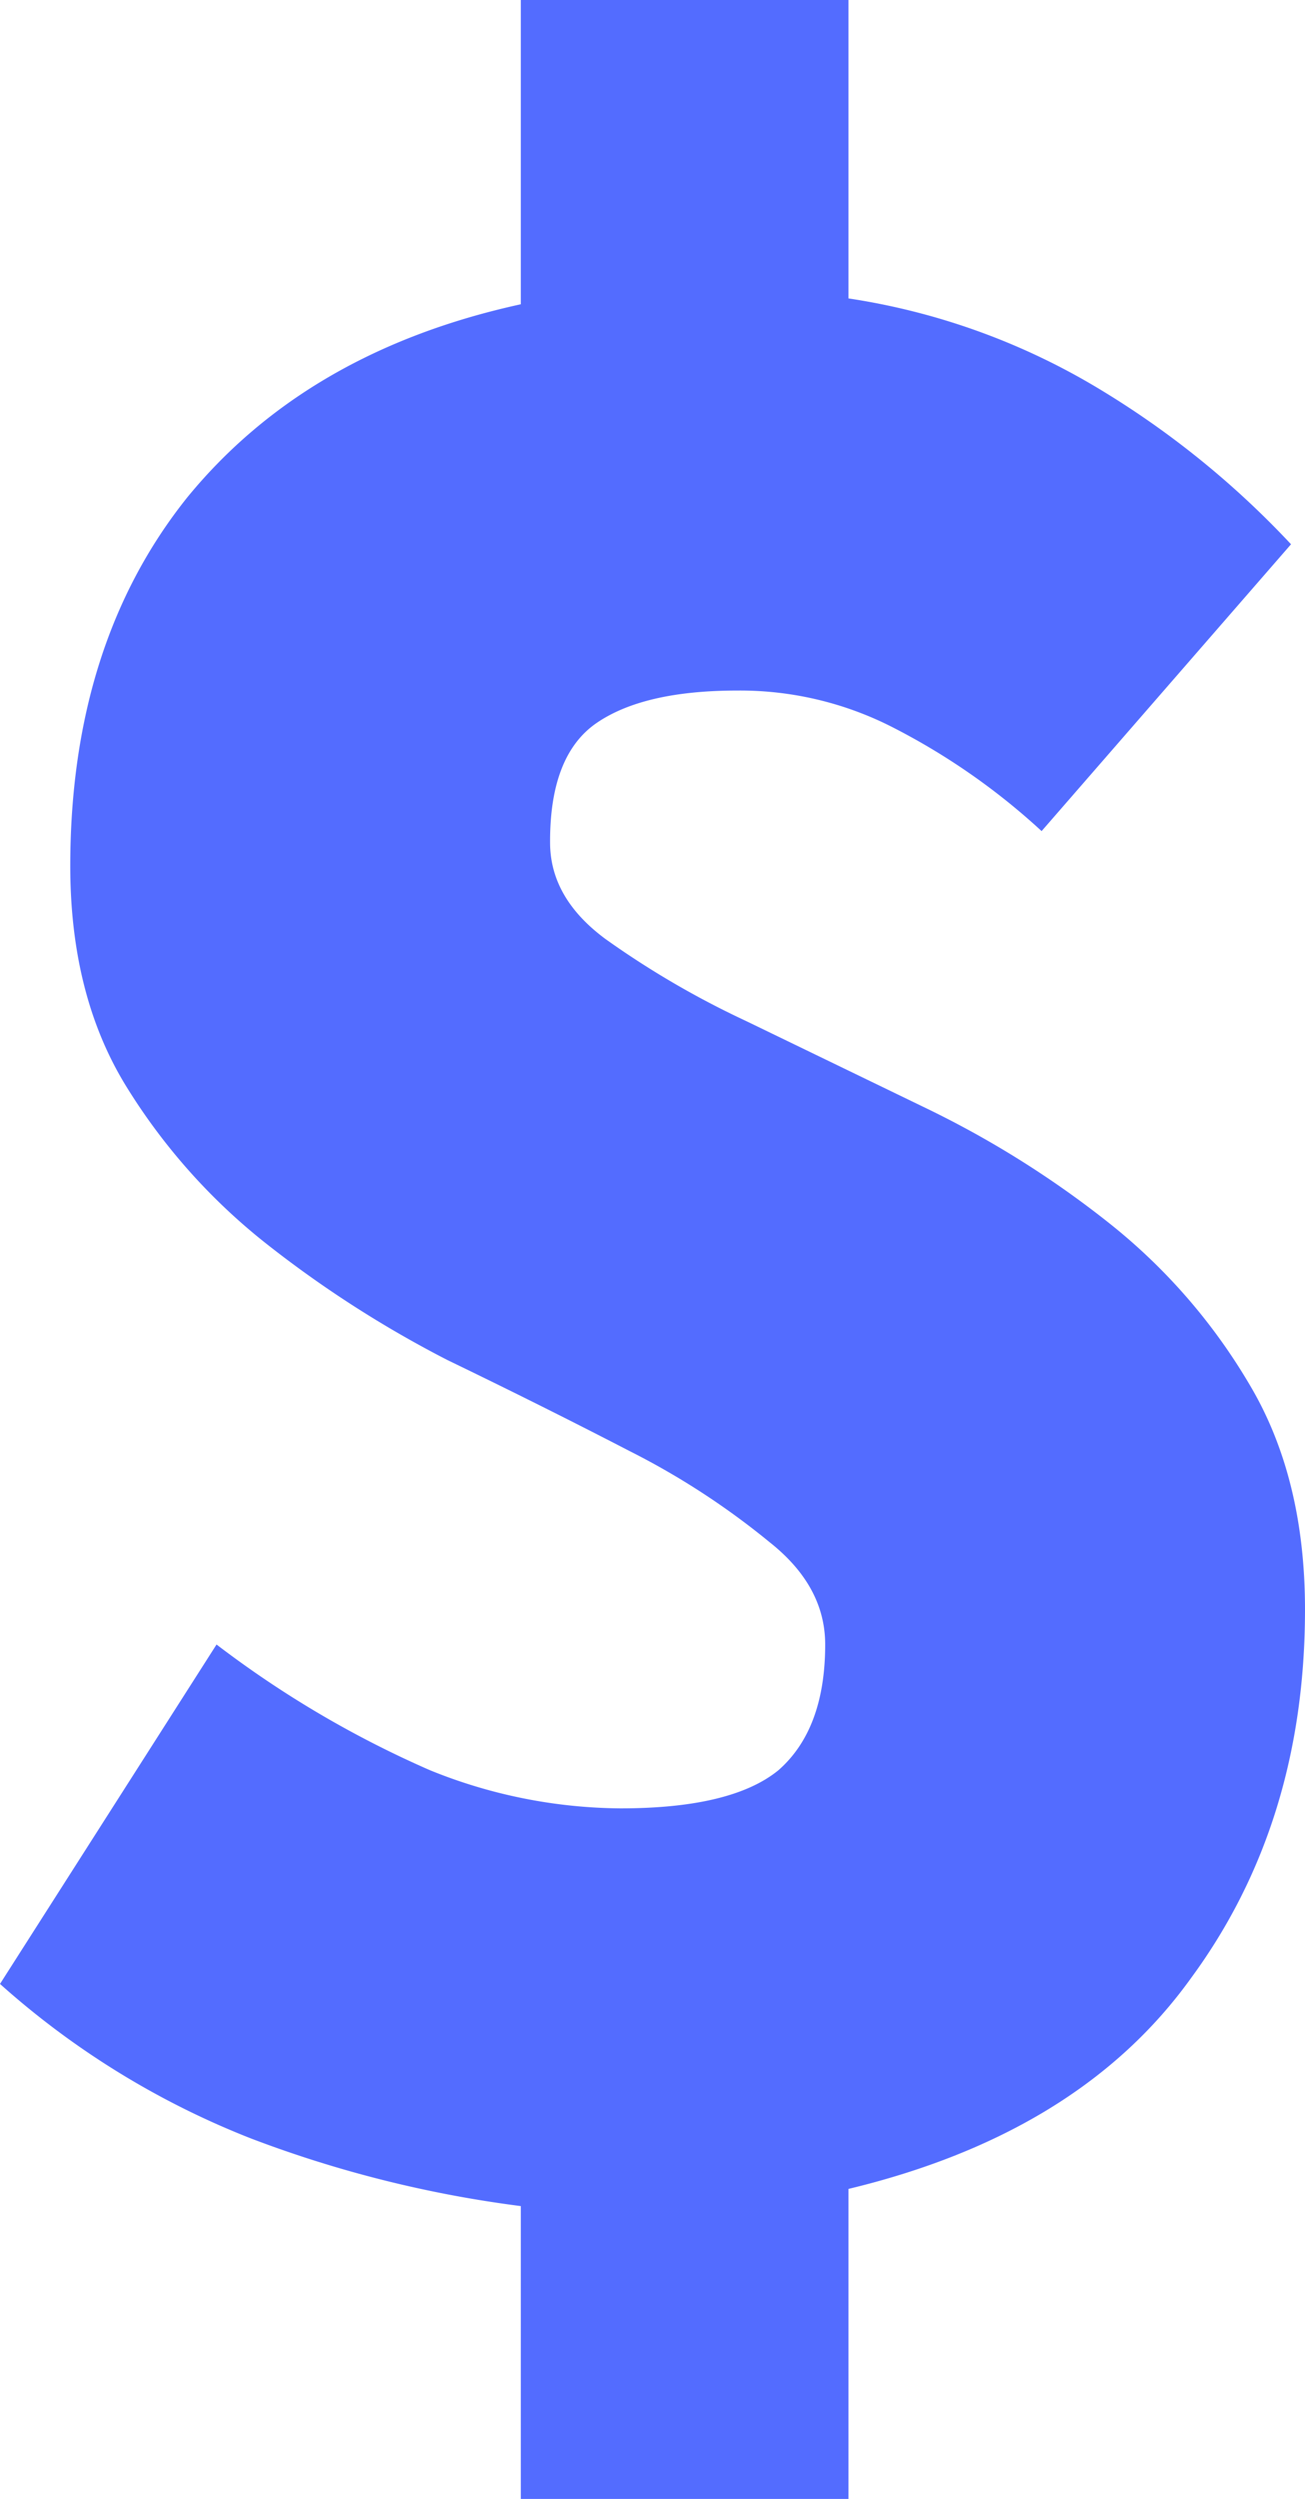 <svg xmlns="http://www.w3.org/2000/svg" viewBox="0 0 98.05 187.74"><defs><style>.cls-1{fill:#536cff;}</style></defs><title>Asset 27new</title><g id="Layer_2" data-name="Layer 2"><g id="Layer_1-2" data-name="Layer 1"><path class="cls-1" d="M39.13,187.74v-22a88.45,88.45,0,0,1-20.22-5.06A62.49,62.49,0,0,1,0,149.05l16.27-25.5A77.44,77.44,0,0,0,32.32,133a38.68,38.68,0,0,0,14.29,2.86q8.36,0,11.87-2.86Q62,129.92,62,123.55c0-2.93-1.4-5.49-4.18-7.69A57.17,57.17,0,0,0,47.27,109q-6.37-3.3-13.63-6.81A83.68,83.68,0,0,1,20,93.43,45.38,45.38,0,0,1,9.45,81.56Q5.28,74.75,5.28,65.07q0-16.71,8.79-27.7,9-11,25.06-14.51V0H63.75V22.42A51.24,51.24,0,0,1,82.22,29,67.18,67.18,0,0,1,97,40.89L78.26,62.44a50.1,50.1,0,0,0-11.43-7.92A25.2,25.2,0,0,0,55.4,51.88q-7,0-10.55,2.42t-3.52,9q0,4.18,4.18,7.26a66.88,66.88,0,0,0,10.55,6.15l13.63,6.6a73.6,73.6,0,0,1,13.63,8.57A43.86,43.86,0,0,1,93.87,104q4.18,7,4.18,16.92,0,16.05-8.57,27.7-8.36,11.65-25.73,15.83v23.3Z"/></g></g></svg>